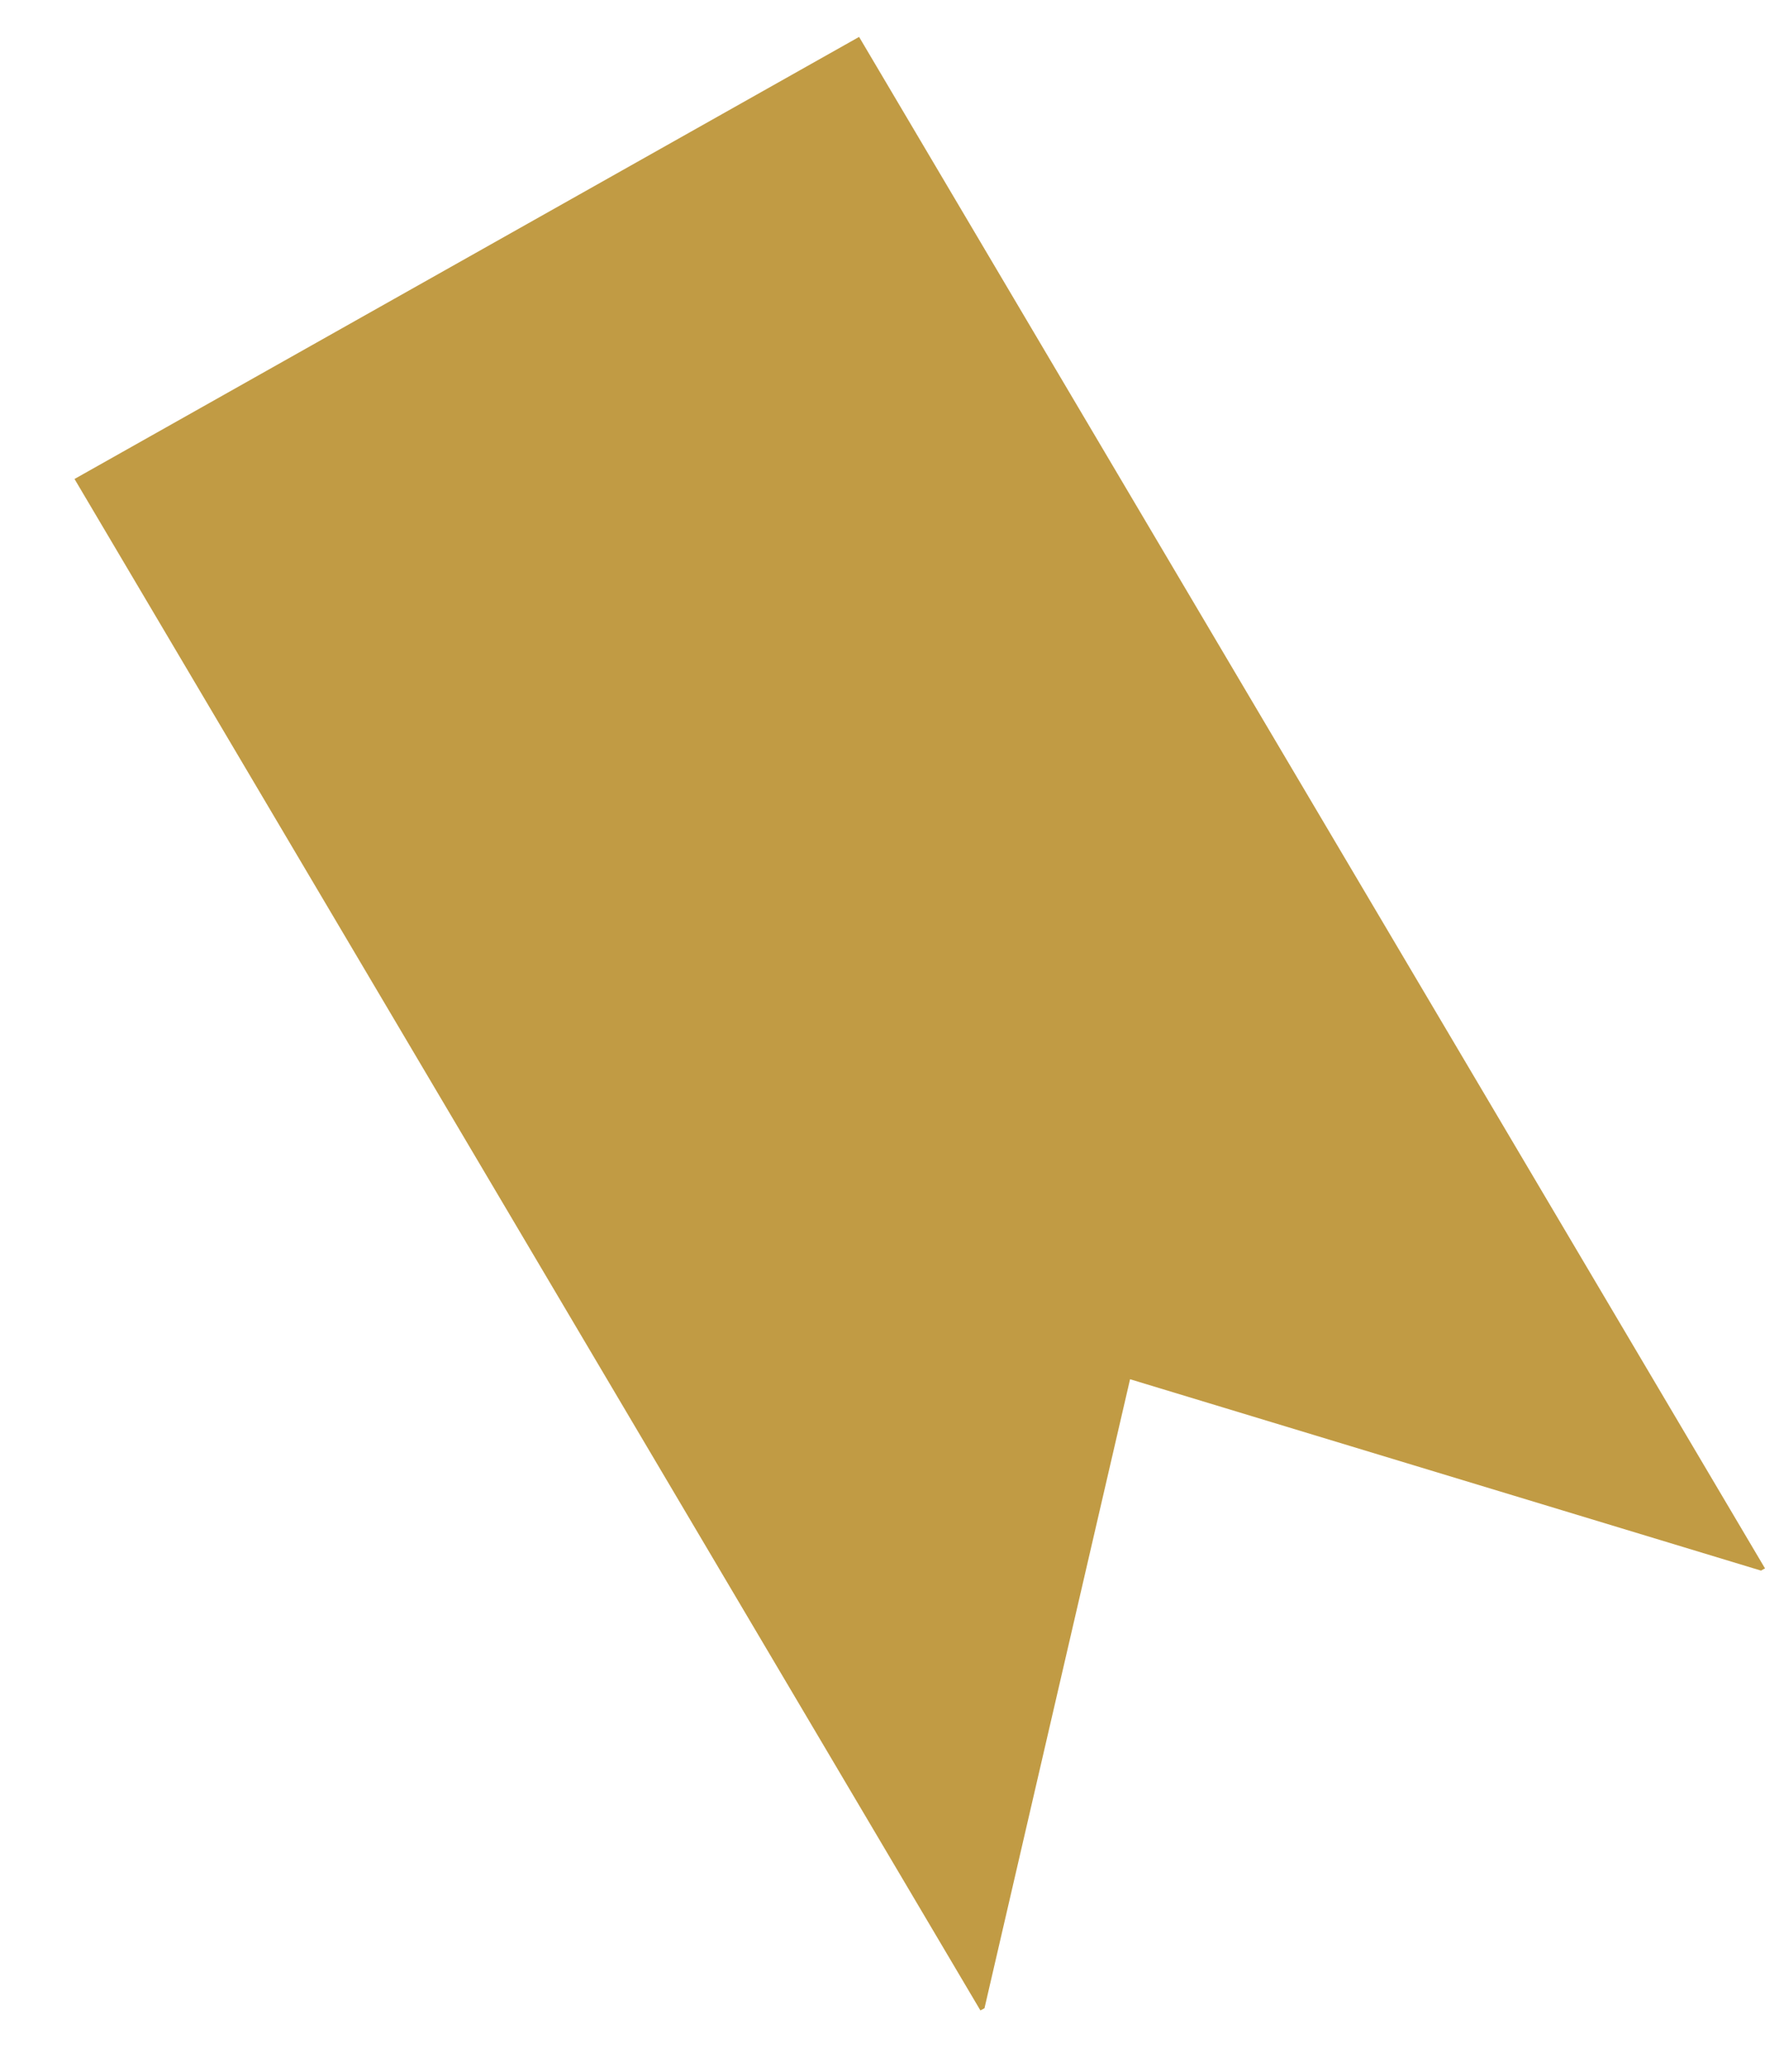 <?xml version="1.0" encoding="UTF-8" standalone="no"?><svg width='23' height='27' viewBox='0 0 23 27' fill='none' xmlns='http://www.w3.org/2000/svg'>
<path d='M11.195 0.481L0.971 6.242L12.776 26.2L12.829 26.171L14.726 17.974L22.948 20.468L23 20.439L11.195 0.481Z' fill='#C19B44'/>
</svg>

